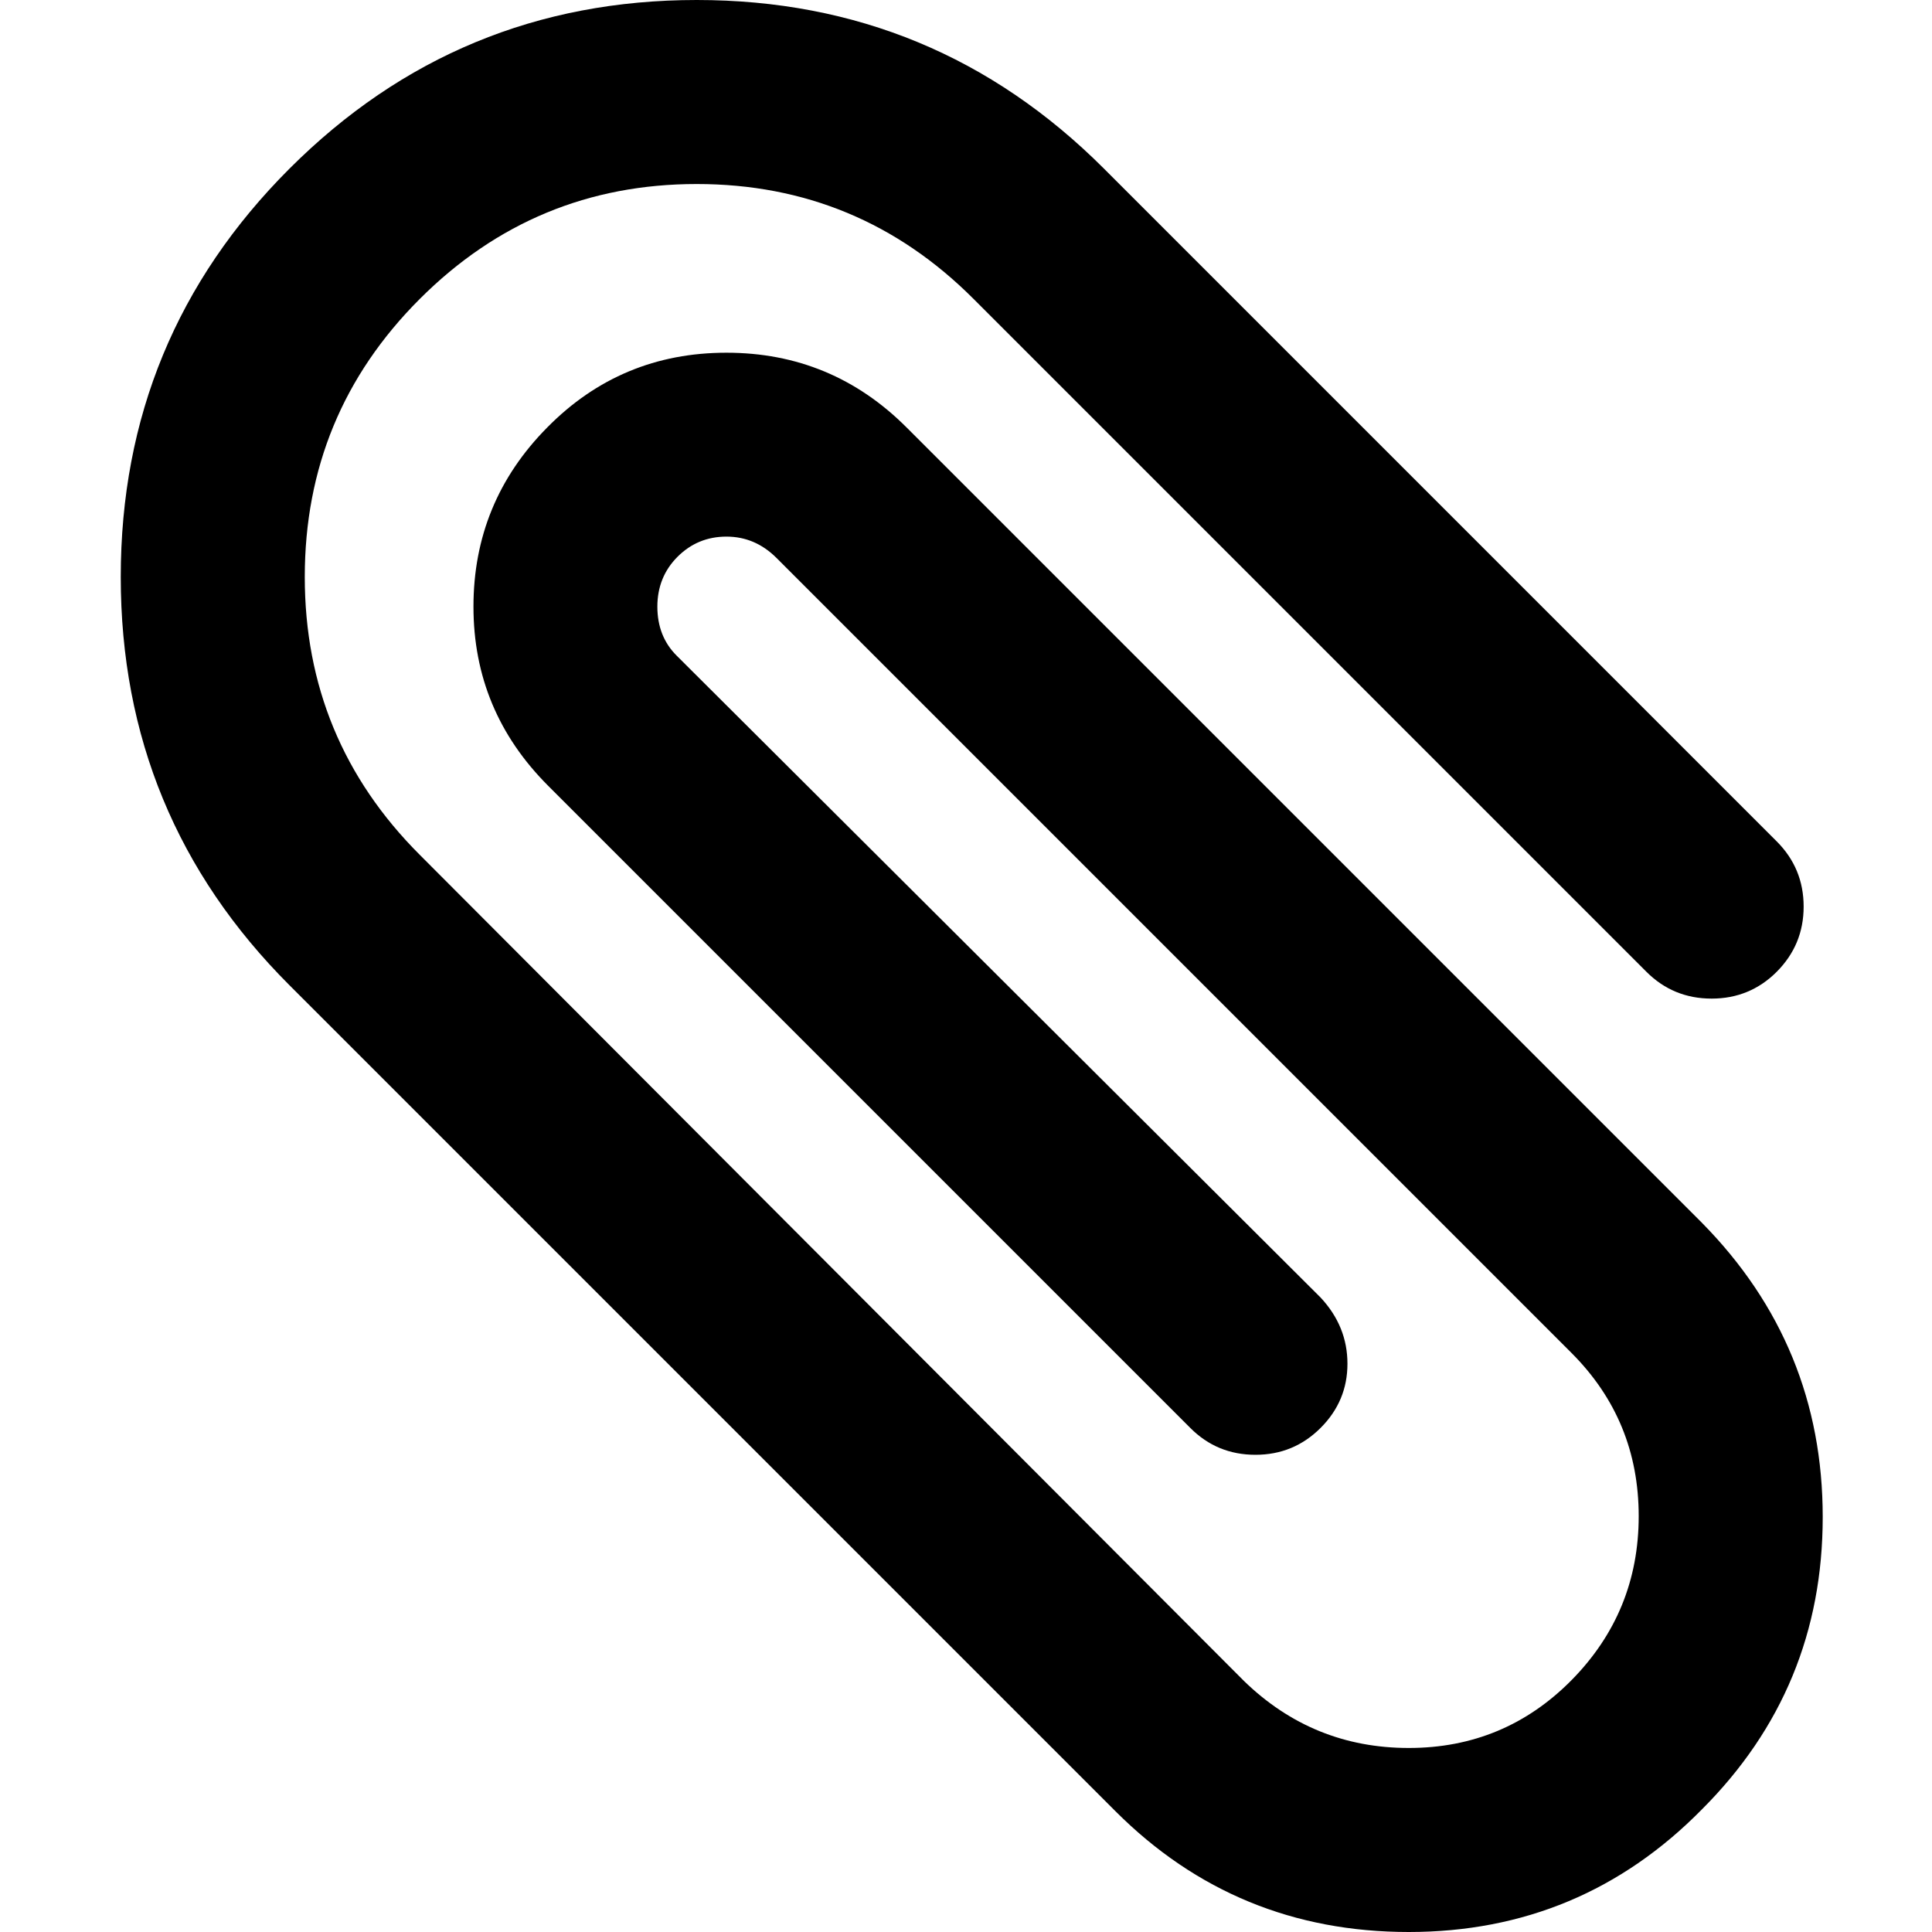 <svg xmlns="http://www.w3.org/2000/svg" viewBox="0 0 16 16">
  <path d="M14.095,14.984 C13.429,15.661 12.619,16 11.667,16 C10.714,16 9.905,15.667 9.238,15 L2.397,8.159 C1.466,7.228 1,6.101 1,4.778 C1,3.455 1.466,2.328 2.397,1.397 C3.328,0.466 4.452,-1.77635684e-15 5.77,0 C7.087,-1.77635684e-15 8.212,0.466 9.143,1.397 L14.714,6.968 C14.862,7.116 14.937,7.296 14.937,7.508 C14.937,7.72 14.862,7.899 14.714,8.048 C14.566,8.196 14.386,8.27 14.175,8.27 C13.963,8.27 13.783,8.196 13.635,8.048 L8.063,2.476 C7.429,1.841 6.664,1.524 5.77,1.524 C4.876,1.524 4.111,1.841 3.476,2.476 C2.841,3.111 2.524,3.878 2.524,4.778 C2.524,5.677 2.841,6.444 3.476,7.079 L10.302,13.921 C10.683,14.291 11.138,14.476 11.667,14.476 C12.196,14.476 12.646,14.288 13.016,13.913 C13.386,13.537 13.571,13.085 13.571,12.556 C13.571,12.026 13.386,11.577 13.016,11.206 L6.429,4.619 C6.312,4.503 6.175,4.444 6.016,4.444 C5.857,4.444 5.722,4.5 5.611,4.611 C5.5,4.722 5.444,4.86 5.444,5.024 C5.444,5.188 5.497,5.323 5.603,5.429 L10.937,10.746 C11.085,10.905 11.159,11.087 11.159,11.294 C11.159,11.5 11.085,11.677 10.937,11.825 C10.788,11.974 10.608,12.048 10.397,12.048 C10.185,12.048 10.005,11.974 9.857,11.825 L4.54,6.508 C4.127,6.095 3.921,5.601 3.921,5.024 C3.921,4.447 4.124,3.952 4.532,3.54 C4.939,3.127 5.434,2.921 6.016,2.921 C6.598,2.921 7.095,3.127 7.508,3.54 L14.095,10.127 C14.762,10.804 15.095,11.616 15.095,12.563 C15.095,13.511 14.762,14.317 14.095,14.984 Z"/>
</svg>
